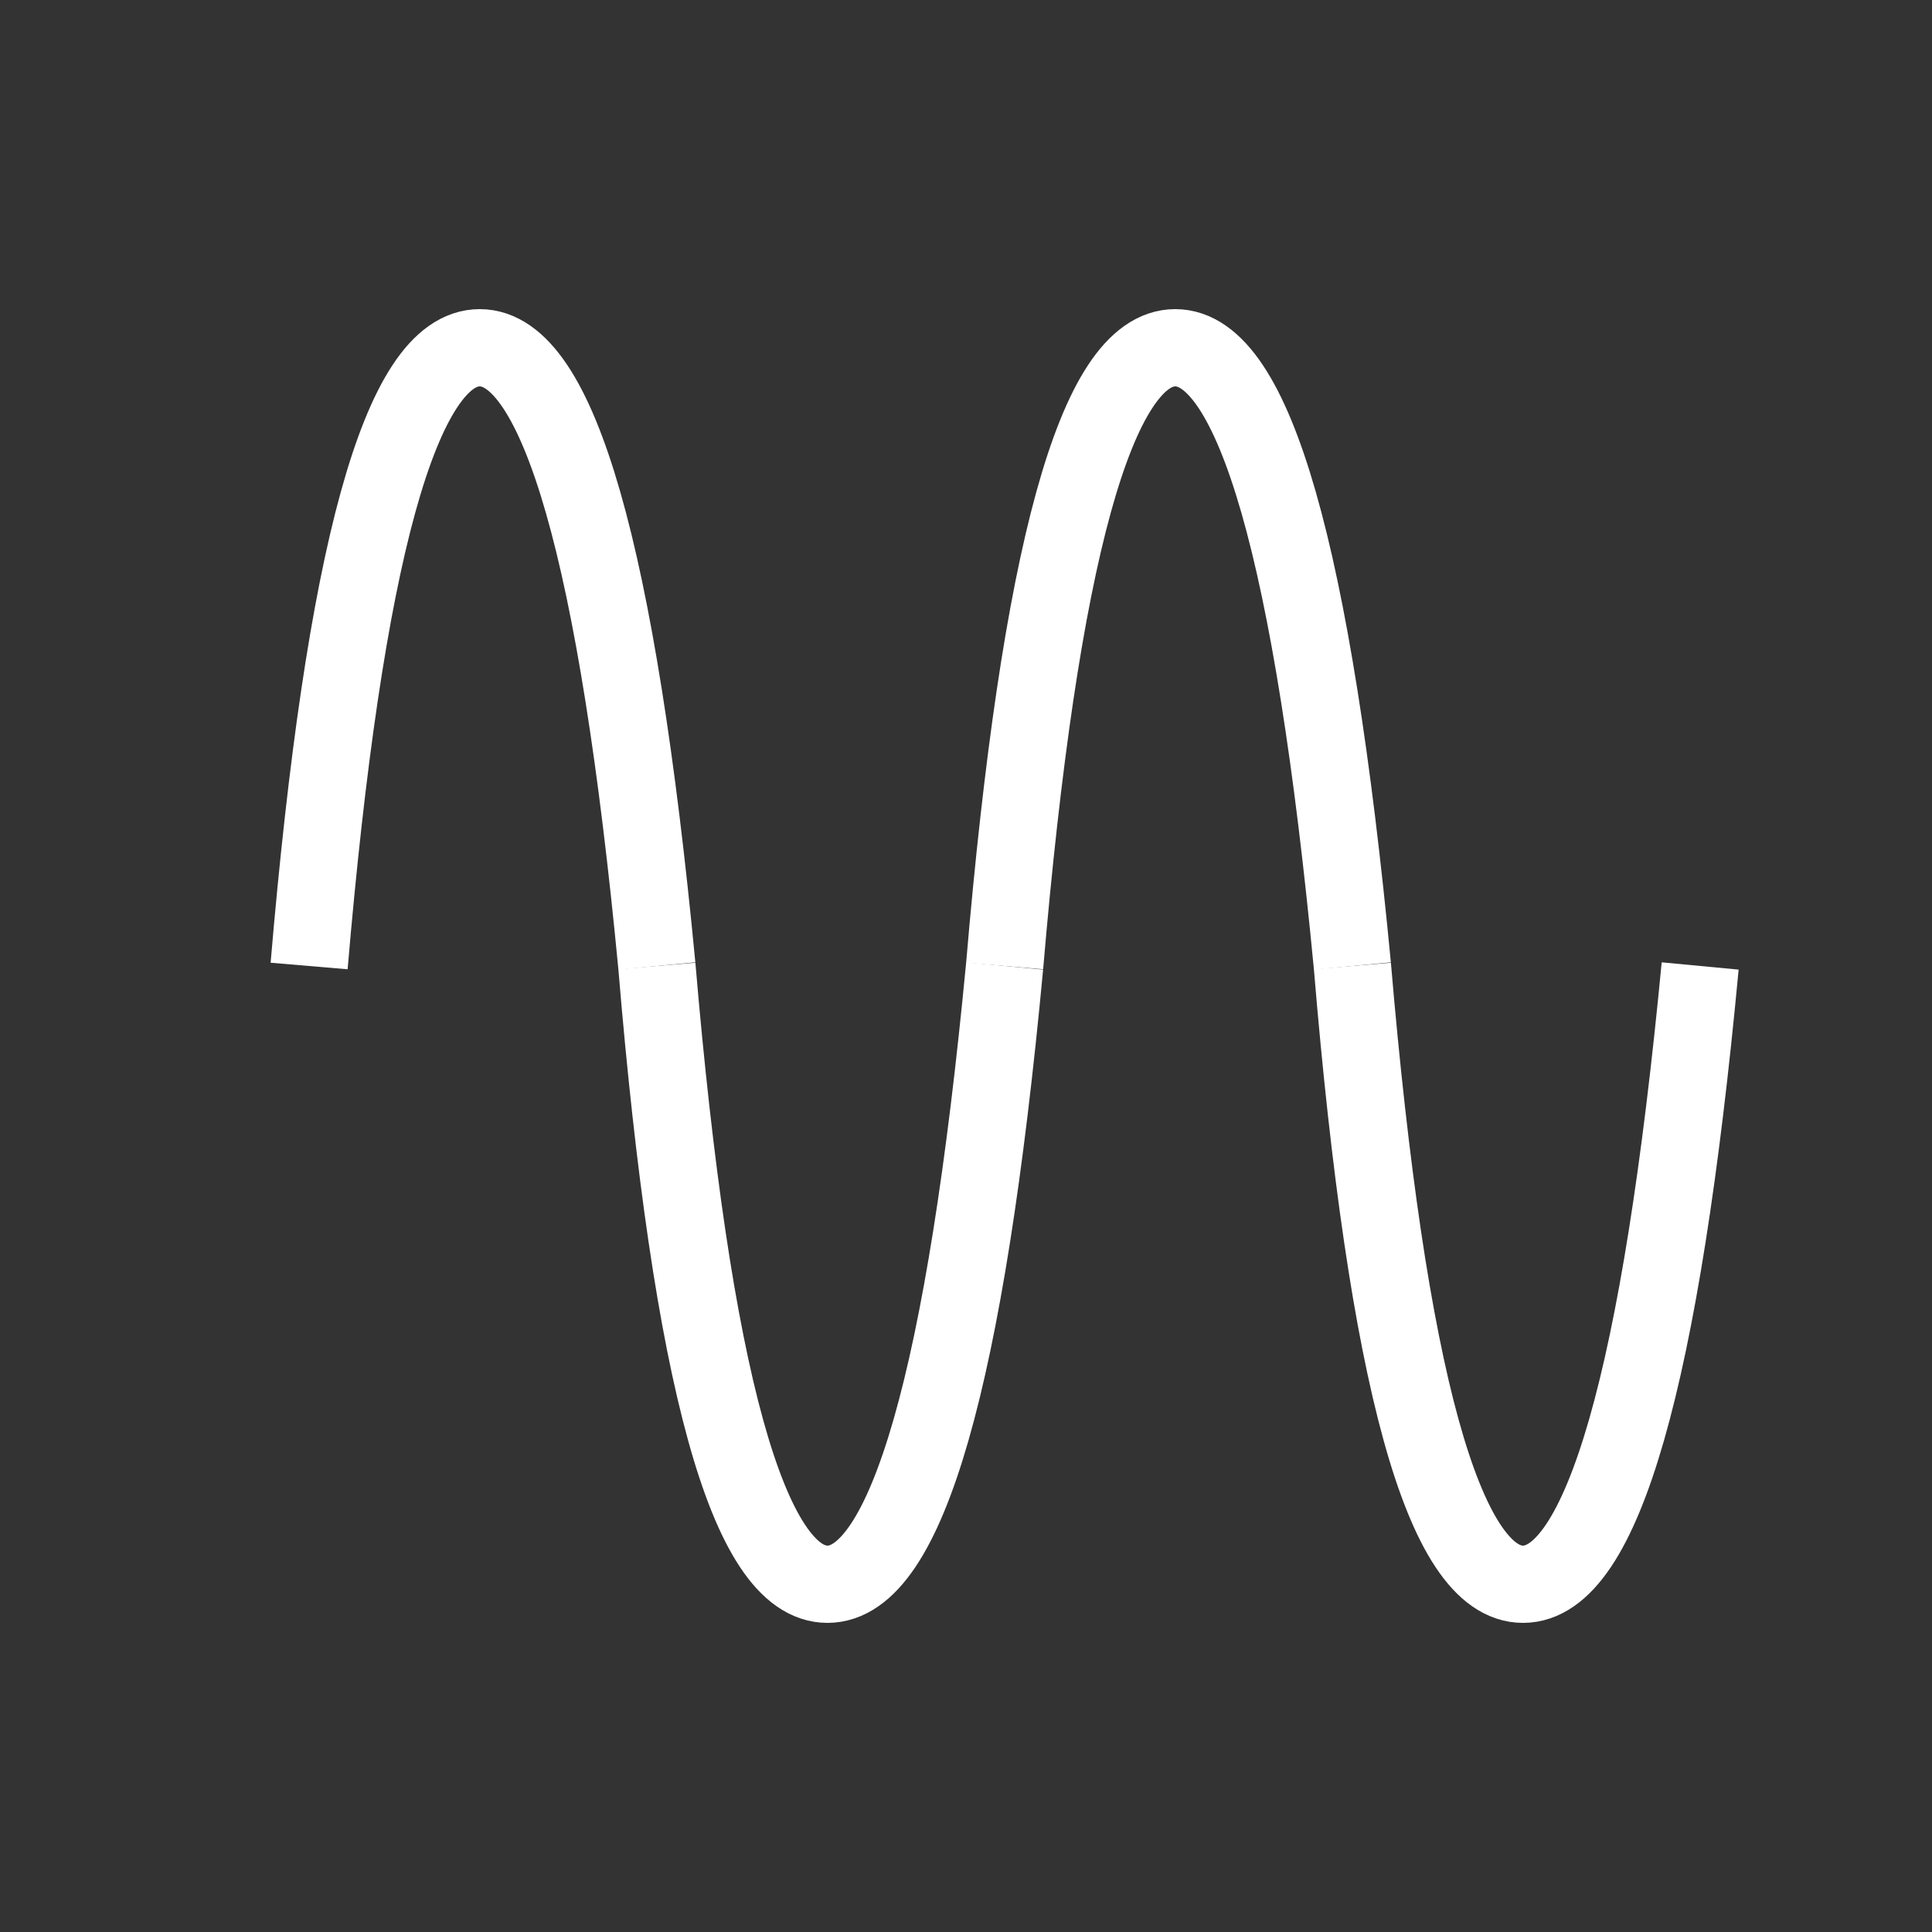 <?xml version="1.0" encoding="UTF-8"?>
<svg width="50px" height="50px" viewBox="0 0 50 50" version="1.1" xmlns="http://www.w3.org/2000/svg" xmlns:xlink="http://www.w3.org/1999/xlink">
    <rect x="0" y="0" width="50" height="50" fill="#333333" stroke="none"/>
    <!-- Generator: Sketch 52.2 (67145) - http://www.bohemiancoding.com/sketch -->
    <title>sin.svg</title>
    <desc>Created with Sketch.</desc>
    <g id="Page-1" stroke="none" stroke-width="1" fill="none" fill-rule="evenodd">
        <g id="Desktop-HD-Copy-46" transform="translate(-215, -352)">
            <g id="Group-8" transform="translate(215, 352)">
                <g id="Group-7" transform="translate(8, 9)" stroke="#FFFFFF" stroke-width="2">
                    <path d="M0,16 C0.906,5.333 2.377,4.43645633e-16 4.415,0 C6.453,0 7.981,5.333 9,16" id="Combined-Shape"></path>
                    <path d="M9,16 C9.887,26.667 11.358,32 13.415,32 C15.472,32 17,26.667 18,16 C16.981,26.667 15.453,32 13.415,32 C11.377,32 9.906,26.667 9,16 Z" id="Path-86"></path>
                    <path d="M18,16 C18.906,5.333 20.377,4.43645633e-16 22.415,0 C24.453,0 25.981,5.333 27,16" id="Combined-Shape-Copy-4"></path>
                    <path d="M27,16 C27.887,26.667 29.358,32 31.415,32 C33.472,32 35,26.667 36,16 C34.981,26.667 33.453,32 31.415,32 C29.377,32 27.906,26.667 27,16 Z" id="Path-86"></path>
                </g>
            </g>
        </g>
    </g>
</svg>
